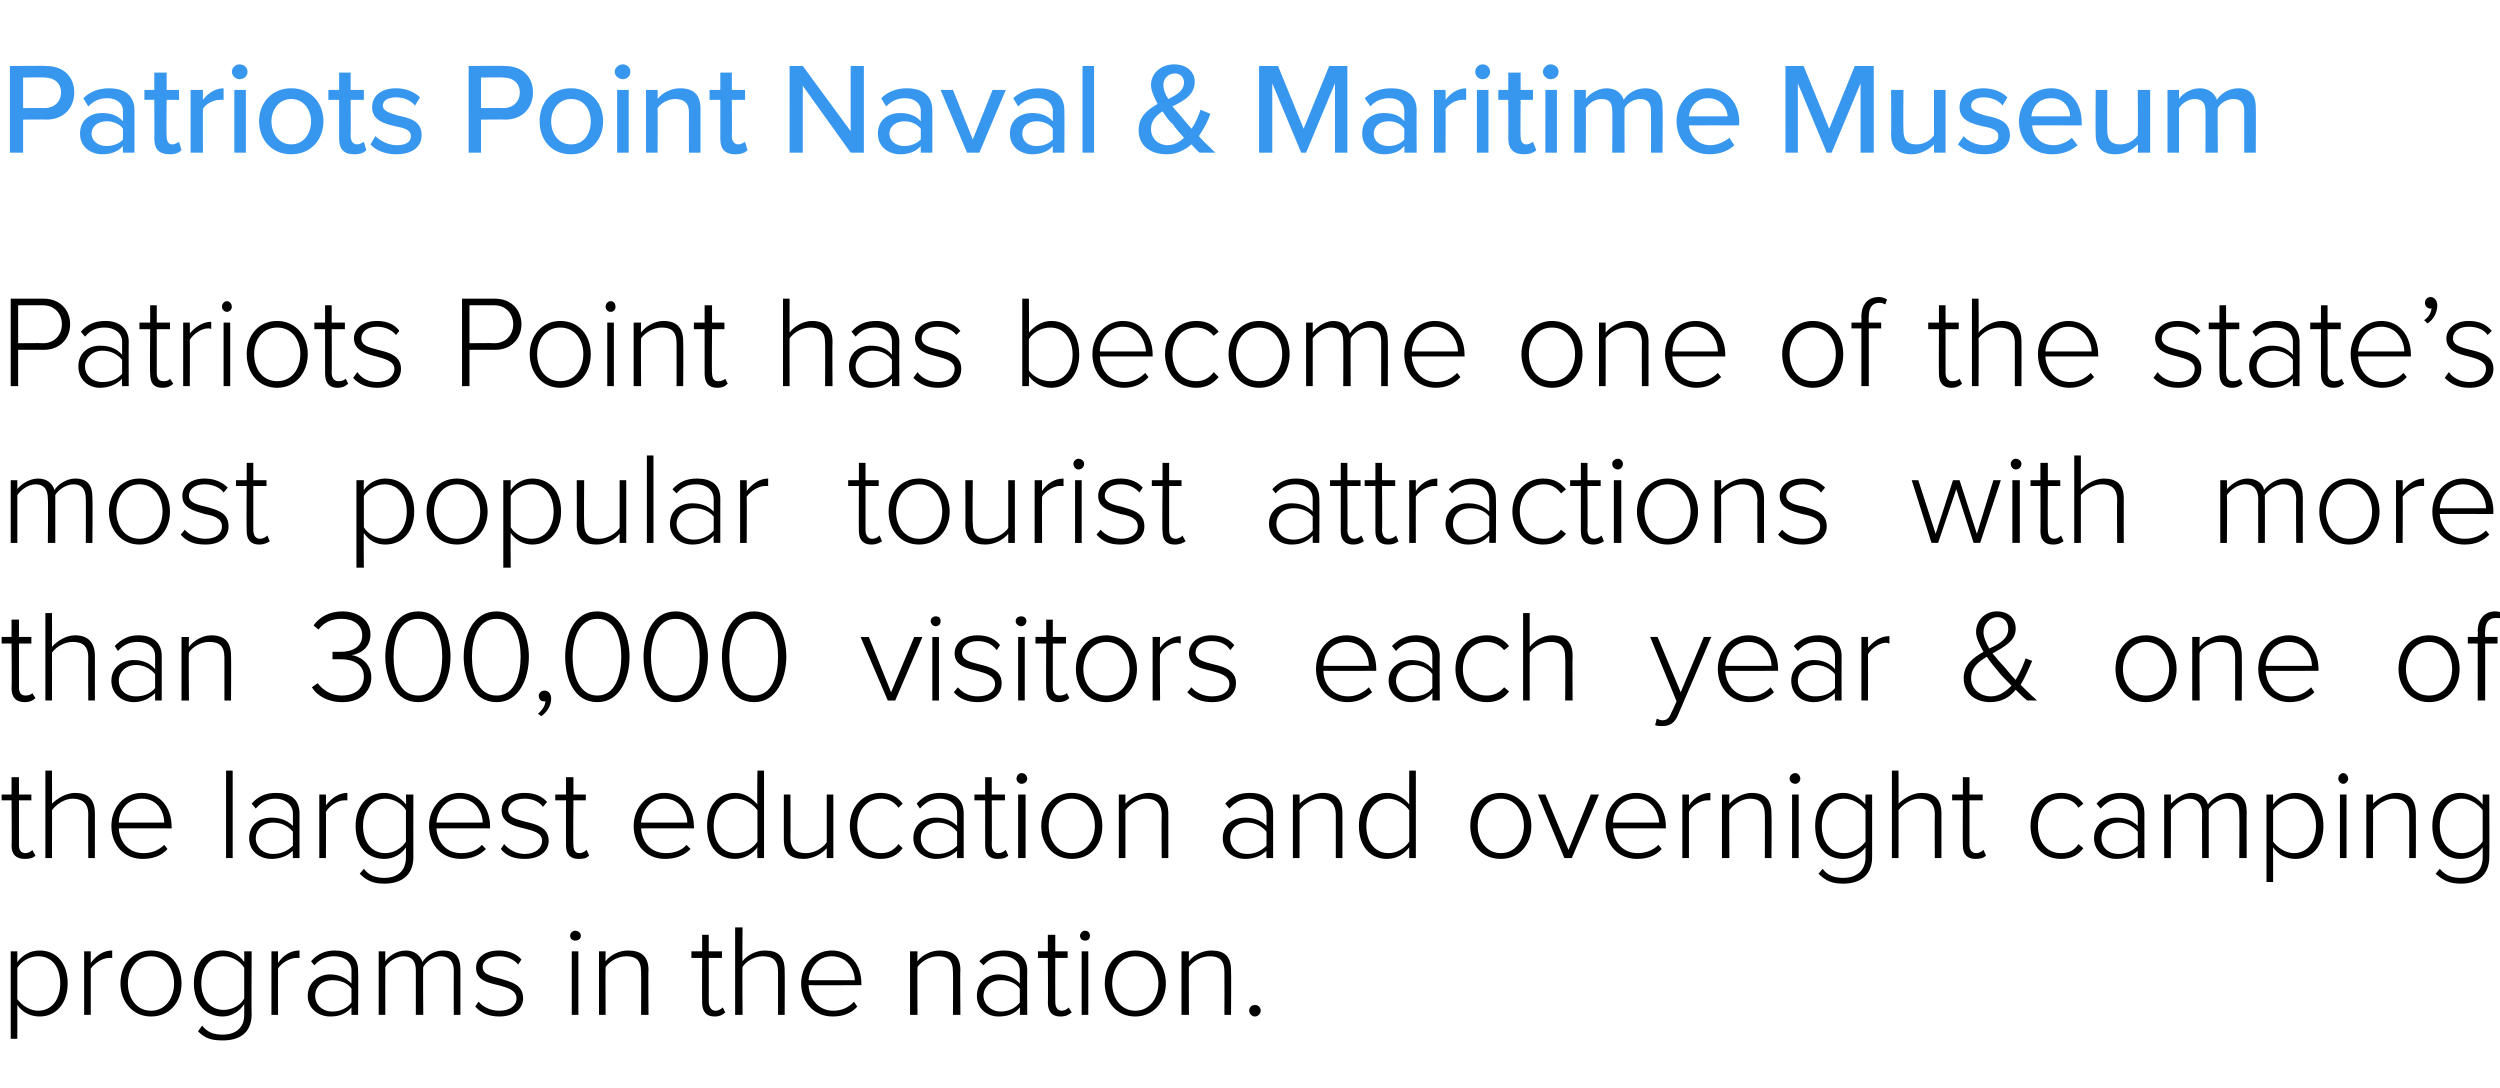 <?xml version="1.0" standalone="no"?><!DOCTYPE svg PUBLIC "-//W3C//DTD SVG 1.1//EN" "http://www.w3.org/Graphics/SVG/1.1/DTD/svg11.dtd"><svg xmlns="http://www.w3.org/2000/svg" version="1.1" width="303px" height="131.9px" viewBox="0 -6 303 131.9" style="top:-6px"><desc>Patriots Point Naval &amp; Maritime Museum Patriots Point has become one of the state s most popular tourist attractions</desc><defs/><g id="Polygon100369"><path d="m1.3 119.9v-10.6h.8v1.3c.6-.8 1.5-1.4 2.7-1.4c2 0 3.4 1.5 3.4 4c0 2.4-1.4 4-3.4 4c-1.1 0-2.1-.5-2.7-1.4v4.1h-.8zm3.3-10c-1 0-2 .6-2.5 1.4v3.8c.5.7 1.5 1.4 2.5 1.4c1.8 0 2.7-1.5 2.7-3.3c0-1.9-.9-3.3-2.7-3.3zm5.6-.6h.8v1.4c.7-.9 1.5-1.5 2.6-1.5v.9h-.4c-.8 0-1.8.7-2.2 1.3v5.6h-.8v-7.7zm4.4 3.9c0-2.3 1.5-4 3.7-4c2.3 0 3.7 1.7 3.7 4c0 2.2-1.4 4-3.7 4c-2.2 0-3.7-1.8-3.7-4zm6.5 0c0-1.7-1-3.3-2.8-3.3c-1.8 0-2.8 1.6-2.8 3.3c0 1.7 1 3.3 2.8 3.3c1.8 0 2.8-1.6 2.8-3.3zm3.4 5.1c.6.8 1.4 1.1 2.5 1.1c1.4 0 2.6-.7 2.6-2.4v-1.3c-.5.8-1.5 1.5-2.6 1.5c-2.1 0-3.5-1.6-3.5-4c0-2.5 1.4-4 3.5-4c1 0 2 .5 2.6 1.4c.02-.02 0-1.3 0-1.3h.9s-.04 7.64 0 7.6c0 2.4-1.6 3.2-3.5 3.2c-1.3 0-2.1-.2-3-1.1l.5-.7zm5.1-7c-.4-.7-1.4-1.4-2.5-1.4c-1.7 0-2.7 1.4-2.7 3.3c0 1.8 1 3.2 2.7 3.2c1.1 0 2.1-.6 2.5-1.4v-3.7zm3.3-2h.8s-.02 1.36 0 1.4c.6-.9 1.5-1.5 2.6-1.5v.9h-.4c-.8 0-1.9.7-2.2 1.3c-.02.03 0 5.6 0 5.6h-.8v-7.7zm9.7 6.8c-.7.8-1.5 1.1-2.6 1.1c-1.3 0-2.7-.9-2.7-2.5c0-1.7 1.4-2.6 2.7-2.6c1.1 0 1.9.4 2.6 1.1v-1.6c0-1.1-.9-1.7-2.1-1.7c-.9 0-1.7.3-2.4 1.1l-.4-.5c.8-.9 1.7-1.3 2.9-1.3c1.6 0 2.8.7 2.8 2.4c.04.02 0 5.4 0 5.4h-.8s.01-.89 0-.9zm0-2.3c-.5-.7-1.4-1-2.3-1c-1.3 0-2.1.8-2.1 1.9c0 1 .8 1.9 2.1 1.9c.9 0 1.8-.4 2.3-1.1v-1.7zm12.4-2.2c0-1-.5-1.7-1.6-1.7c-.8 0-1.7.6-2.1 1.3c-.05 0 0 5.8 0 5.8h-.9v-5.4c0-1-.4-1.7-1.5-1.7c-.8 0-1.8.6-2.2 1.3c-.02.02 0 5.8 0 5.8h-.8v-7.7h.8s-.02 1.2 0 1.2c.3-.5 1.3-1.3 2.5-1.3c1.1 0 1.8.7 2 1.4c.4-.7 1.4-1.4 2.5-1.4c1.4 0 2.1.7 2.1 2.3v5.5h-.8s-.02-5.35 0-5.4zm3 3.8c.5.6 1.4 1.1 2.5 1.1c1.3 0 2.1-.6 2.1-1.5c0-1-1.1-1.3-2.2-1.6c-1.3-.3-2.7-.6-2.7-2.1c0-1.2 1-2.1 2.8-2.1c1.3 0 2.2.5 2.7 1.1l-.4.6c-.5-.6-1.3-1-2.3-1c-1.2 0-2 .5-2 1.3c0 .9 1 1.1 2.1 1.4c1.3.4 2.8.7 2.8 2.4c0 1.2-1 2.2-2.9 2.2c-1.2 0-2.2-.4-2.9-1.2l.4-.6zm11.1-8c0-.3.3-.6.6-.6c.4 0 .7.3.7.6c0 .4-.3.6-.7.6c-.3 0-.6-.2-.6-.6zm.2 1.9h.8v7.7h-.8v-7.7zm8.4 2.5c0-1.5-.7-1.9-1.8-1.9c-1 0-2 .6-2.5 1.3c-.03.02 0 5.8 0 5.8h-.8v-7.7h.8s-.03 1.2 0 1.2c.5-.7 1.6-1.3 2.7-1.3c1.6 0 2.5.7 2.5 2.4c-.05.05 0 5.4 0 5.4h-.9s.03-5.16 0-5.2zm7.4 3.7c-.02.04 0-5.4 0-5.4h-1.3v-.8h1.3v-2h.8v2h1.6v.8h-1.6s.02 5.31 0 5.3c0 .6.3 1.1.8 1.1c.4 0 .7-.2.9-.4l.3.6c-.3.3-.7.5-1.3.5c-1 0-1.5-.6-1.5-1.7zm9.2-3.7c0-1.5-.7-1.9-1.9-1.9c-.9 0-2 .6-2.4 1.3c-.05.02 0 5.8 0 5.8h-.9v-10.6h.9s-.05 4.1 0 4.1c.5-.7 1.6-1.3 2.7-1.3c1.6 0 2.4.7 2.4 2.4c.03.02 0 5.4 0 5.4h-.8v-5.2zm6.5-2.6c2.3 0 3.6 1.8 3.6 4c.02.02 0 .2 0 .2c0 0-6.39.04-6.4 0c.1 1.7 1.2 3.1 3 3.1c1 0 1.9-.4 2.5-1.1l.4.6c-.7.8-1.7 1.2-3 1.2c-2.2 0-3.8-1.7-3.8-4c0-2.2 1.6-4 3.7-4zm-2.8 3.6h5.6c0-1.3-.9-2.9-2.8-2.9c-1.8 0-2.7 1.6-2.8 2.9zm17.5-1c0-1.5-.7-1.9-1.8-1.9c-1 0-2 .6-2.5 1.3c-.03.02 0 5.8 0 5.8h-.9v-7.7h.9s-.03 1.2 0 1.2c.5-.7 1.6-1.3 2.7-1.3c1.6 0 2.5.7 2.5 2.4c-.05.05 0 5.4 0 5.4h-.9s.03-5.16 0-5.2zm8.1 4.3c-.6.8-1.5 1.1-2.6 1.1c-1.3 0-2.6-.9-2.6-2.5c0-1.7 1.3-2.6 2.6-2.6c1.1 0 2 .4 2.6 1.1v-1.6c0-1.1-.9-1.7-2-1.7c-1 0-1.7.3-2.4 1.1l-.5-.5c.8-.9 1.7-1.3 3-1.3c1.5 0 2.8.7 2.8 2.4c-.03.02 0 5.4 0 5.4h-.9s.04-.89 0-.9zm0-2.3c-.5-.7-1.4-1-2.3-1c-1.2 0-2.1.8-2.1 1.9c0 1 .9 1.9 2.1 1.9c.9 0 1.8-.4 2.3-1.1v-1.7zm3.4 1.7c.04.04 0-5.4 0-5.4h-1.2v-.8h1.2v-2h.9v2h1.5v.8h-1.5s-.02 5.31 0 5.3c0 .6.2 1.1.8 1.1c.3 0 .7-.2.8-.4l.4.6c-.4.3-.7.5-1.4.5c-1 0-1.5-.6-1.5-1.7zm3.9-8.1c0-.3.3-.6.6-.6c.4 0 .6.3.6.6c0 .4-.2.6-.6.6c-.3 0-.6-.2-.6-.6zm.2 1.9h.8v7.7h-.8v-7.7zm2.8 3.9c0-2.3 1.4-4 3.7-4c2.2 0 3.7 1.7 3.7 4c0 2.2-1.5 4-3.7 4c-2.3 0-3.7-1.8-3.7-4zm6.5 0c0-1.7-1-3.3-2.8-3.3c-1.8 0-2.8 1.6-2.8 3.3c0 1.7 1 3.3 2.8 3.3c1.8 0 2.8-1.6 2.8-3.3zm8-1.4c0-1.5-.7-1.9-1.8-1.9c-1 0-2 .6-2.5 1.3c-.03.02 0 5.8 0 5.8h-.9v-7.7h.9s-.03 1.2 0 1.2c.5-.7 1.6-1.3 2.7-1.3c1.6 0 2.4.7 2.4 2.4c.04.05 0 5.4 0 5.4h-.8s.02-5.16 0-5.2zm3.7 4c.4 0 .7.3.7.7c0 .3-.3.7-.7.7c-.4 0-.7-.4-.7-.7c0-.4.3-.7.7-.7z" stroke="none" fill="#000"/></g><g id="Polygon100368"><path d="m1.4 96.5c.05-.02 0-5.5 0-5.5H.2v-.7h1.2v-2.1h.9v2.1h1.5v.7H2.3v5.4c0 .6.2 1 .8 1c.3 0 .7-.2.8-.4l.4.7c-.3.3-.7.4-1.3.4c-1.1 0-1.6-.6-1.6-1.6zm9.3-3.8c0-1.4-.8-1.9-1.9-1.9c-1 0-2 .7-2.5 1.4c.02-.04 0 5.8 0 5.8h-.8V87.4h.8s.02 4.05 0 4c.6-.6 1.7-1.3 2.8-1.3c1.5 0 2.4.7 2.4 2.5v5.4h-.8s-.03-5.27 0-5.3zm6.5-2.6c2.3 0 3.6 1.9 3.6 4.1v.2s-6.43-.02-6.4 0c.1 1.7 1.2 3 3 3c.9 0 1.8-.3 2.5-1l.4.5c-.7.8-1.7 1.2-3 1.2c-2.2 0-3.8-1.6-3.8-4c0-2.2 1.5-4 3.7-4zm-2.8 3.6h5.5c0-1.3-.8-2.9-2.7-2.9c-1.9 0-2.8 1.6-2.8 2.9zm13-6.3h.8V98h-.8V87.4zm8.1 9.7c-.7.7-1.6 1-2.6 1c-1.4 0-2.7-.9-2.7-2.5c0-1.7 1.3-2.5 2.7-2.5c1 0 1.9.3 2.6 1v-1.5c0-1.1-1-1.8-2.1-1.8c-1 0-1.7.4-2.4 1.2l-.5-.6c.8-.9 1.7-1.3 3-1.3c1.6 0 2.8.7 2.8 2.5v5.4h-.8s-.03-.95 0-.9zm0-2.3c-.6-.7-1.4-1.1-2.4-1.1c-1.2 0-2.1.8-2.1 1.9c0 1.1.9 1.9 2.1 1.9c1 0 1.8-.4 2.4-1v-1.7zm3.2-4.5h.8s.03 1.3 0 1.3c.7-.9 1.6-1.5 2.6-1.5v.9h-.4c-.8 0-1.8.7-2.2 1.4c.03-.03 0 5.6 0 5.6h-.8v-7.7zm5.4 9c.6.8 1.4 1.1 2.5 1.1c1.4 0 2.6-.7 2.6-2.5v-1.2c-.5.8-1.5 1.4-2.6 1.4c-2.1 0-3.5-1.5-3.5-4c0-2.4 1.4-4 3.5-4c1 0 2 .6 2.6 1.4c.04.03 0-1.2 0-1.2h.9s-.02 7.58 0 7.6c0 2.3-1.6 3.2-3.5 3.2c-1.3 0-2.1-.3-3-1.2l.5-.6zm5.1-7.1c-.4-.7-1.4-1.4-2.5-1.4c-1.7 0-2.7 1.5-2.7 3.3c0 1.9 1 3.3 2.7 3.3c1.1 0 2.1-.7 2.5-1.4v-3.8zm6.5-2.1c2.4 0 3.7 1.9 3.7 4.1c-.05-.04 0 .2 0 .2c0 0-6.47-.02-6.5 0c.1 1.7 1.2 3 3 3c1 0 1.9-.3 2.5-1l.5.5c-.8.8-1.8 1.2-3 1.2c-2.3 0-3.9-1.6-3.9-4c0-2.2 1.6-4 3.7-4zm-2.8 3.6h5.6c0-1.3-.9-2.9-2.8-2.9c-1.8 0-2.7 1.6-2.8 2.9zm8.2 2.6c.5.6 1.4 1.2 2.5 1.2c1.3 0 2.1-.7 2.1-1.6c0-1-1.1-1.2-2.2-1.5c-1.3-.3-2.7-.7-2.7-2.2c0-1.2 1-2.1 2.8-2.1c1.3 0 2.2.5 2.7 1.1l-.5.6c-.4-.6-1.2-1-2.2-1c-1.2 0-2 .6-2 1.4c0 .9 1 1.1 2.1 1.4c1.3.3 2.8.7 2.8 2.3c0 1.2-1 2.2-2.9 2.2c-1.2 0-2.2-.3-2.9-1.2l.4-.6zm7.5.2V91h-1.3v-.7h1.3v-2.1h.9v2.1h1.5v.7h-1.5s-.05 5.36 0 5.4c0 .6.2 1 .7 1c.4 0 .7-.2.9-.4l.3.7c-.3.3-.6.4-1.3.4c-1 0-1.5-.6-1.5-1.6zm11.9-6.4c2.3 0 3.6 1.9 3.6 4.1c.03-.04 0 .2 0 .2c0 0-6.39-.02-6.4 0c.1 1.7 1.2 3 3 3c1 0 1.9-.3 2.5-1l.5.5c-.8.8-1.8 1.2-3.1 1.2c-2.2 0-3.8-1.6-3.8-4c0-2.2 1.6-4 3.7-4zm-2.8 3.6h5.6c0-1.3-.9-2.9-2.8-2.9c-1.8 0-2.7 1.6-2.8 2.9zm14.1 3c-.6.8-1.6 1.4-2.7 1.4c-2.1 0-3.4-1.5-3.4-4c0-2.4 1.3-4 3.4-4c1.1 0 2 .6 2.7 1.4c-.05.03 0-4.1 0-4.1h.8V98h-.8s-.05-1.26 0-1.3zm0-4.5c-.5-.7-1.5-1.4-2.6-1.4c-1.7 0-2.7 1.5-2.7 3.3c0 1.9 1 3.3 2.7 3.3c1.1 0 2.1-.6 2.6-1.4v-3.8zm8.4 4.6c-.6.7-1.7 1.3-2.8 1.3c-1.6 0-2.4-.7-2.4-2.4v-5.4h.8s.03 5.2 0 5.2c0 1.5.8 1.9 1.9 1.9c1 0 2-.6 2.5-1.3v-5.8h.8v7.7h-.8v-1.2zm6.5-6.7c1.3 0 2.1.5 2.7 1.3l-.5.5c-.6-.8-1.3-1.1-2.1-1.1c-1.8 0-2.9 1.5-2.9 3.3c0 1.9 1.1 3.3 2.9 3.3c.8 0 1.5-.3 2.1-1.1l.5.5c-.6.8-1.4 1.3-2.7 1.3c-2.2 0-3.7-1.7-3.7-4c0-2.2 1.5-4 3.7-4zm9.3 7c-.7.7-1.6 1-2.6 1c-1.3 0-2.7-.9-2.7-2.5c0-1.7 1.3-2.5 2.7-2.5c1 0 1.9.3 2.6 1v-1.5c0-1.1-.9-1.8-2.1-1.8c-.9 0-1.7.4-2.4 1.2l-.4-.6c.8-.9 1.6-1.3 2.9-1.3c1.6 0 2.8.7 2.8 2.5v5.4h-.8s-.01-.95 0-.9zm0-2.3c-.6-.7-1.4-1.1-2.3-1.1c-1.3 0-2.1.8-2.1 1.9c0 1.1.8 1.9 2.1 1.9c.9 0 1.7-.4 2.3-1v-1.7zm3.4 1.7V91h-1.3v-.7h1.3v-2.1h.8v2.1h1.6v.7h-1.6s.03 5.36 0 5.4c0 .6.3 1 .8 1c.4 0 .7-.2.9-.4l.3.7c-.3.3-.7.4-1.3.4c-1 0-1.5-.6-1.5-1.6zm3.8-8.1c0-.4.3-.7.6-.7c.4 0 .7.3.7.7c0 .3-.3.6-.7.6c-.3 0-.6-.3-.6-.6zm.2 1.9h.9v7.7h-.9v-7.7zm2.8 3.8c0-2.2 1.5-4 3.7-4c2.3 0 3.7 1.8 3.7 4c0 2.3-1.4 4-3.7 4c-2.2 0-3.7-1.7-3.7-4zm6.5 0c0-1.7-1-3.3-2.8-3.3c-1.8 0-2.8 1.6-2.8 3.3c0 1.7 1 3.3 2.8 3.3c1.8 0 2.8-1.6 2.8-3.3zm8.1-1.3c0-1.5-.8-2-1.9-2c-1 0-2 .7-2.5 1.4v5.8h-.8v-7.7h.8s.01 1.15 0 1.1c.6-.6 1.7-1.3 2.8-1.3c1.5 0 2.4.8 2.4 2.5v5.4h-.8s-.04-5.22 0-5.2zm12.7 4.3c-.7.7-1.6 1-2.6 1c-1.4 0-2.7-.9-2.7-2.5c0-1.7 1.3-2.5 2.7-2.5c1 0 1.9.3 2.6 1v-1.5c0-1.1-1-1.8-2.1-1.8c-.9 0-1.7.4-2.4 1.2l-.5-.6c.8-.9 1.7-1.3 3-1.3c1.6 0 2.8.7 2.8 2.5v5.4h-.8s-.03-.95 0-.9zm0-2.3c-.6-.7-1.4-1.1-2.3-1.1c-1.3 0-2.1.8-2.1 1.9c0 1.1.8 1.9 2.1 1.9c.9 0 1.7-.4 2.3-1v-1.7zm8.4-2c0-1.5-.8-2-1.9-2c-1 0-2 .7-2.5 1.4c.03-.04 0 5.8 0 5.8h-.8v-7.7h.8s.03 1.15 0 1.1c.6-.6 1.7-1.3 2.8-1.3c1.6 0 2.4.8 2.4 2.5v5.4h-.8v-5.2zm8.9 3.9c-.6.8-1.5 1.4-2.7 1.4c-2 0-3.4-1.5-3.4-4c0-2.4 1.4-4 3.4-4c1.1 0 2.1.6 2.7 1.4c-.02.03 0-4.1 0-4.1h.8V98h-.8s-.02-1.26 0-1.3zm0-4.5c-.5-.7-1.5-1.4-2.5-1.4c-1.7 0-2.7 1.5-2.7 3.3c0 1.9 1 3.3 2.7 3.3c1 0 2-.6 2.5-1.4v-3.8zm7.4 1.9c0-2.2 1.4-4 3.7-4c2.2 0 3.7 1.8 3.7 4c0 2.3-1.5 4-3.7 4c-2.3 0-3.7-1.7-3.7-4zm6.5 0c0-1.7-1-3.3-2.8-3.3c-1.8 0-2.8 1.6-2.8 3.3c0 1.7 1 3.3 2.8 3.3c1.8 0 2.8-1.6 2.8-3.3zm1.7-3.8h.9l2.8 6.7l2.7-6.7h1l-3.3 7.7h-.9l-3.2-7.7zm11.9-.2c2.3 0 3.6 1.9 3.6 4.1v.2s-6.42-.02-6.4 0c.1 1.7 1.2 3 3 3c.9 0 1.8-.3 2.5-1l.4.5c-.7.8-1.7 1.2-3 1.2c-2.2 0-3.8-1.6-3.8-4c0-2.2 1.5-4 3.7-4zm-2.8 3.6h5.6c-.1-1.3-.9-2.9-2.8-2.9c-1.9 0-2.8 1.6-2.8 2.9zm8.4-3.4h.8v1.3c.6-.9 1.5-1.5 2.6-1.5v.9h-.4c-.8 0-1.9.7-2.2 1.4v5.6h-.8v-7.7zm10 2.5c0-1.5-.7-2-1.8-2c-1 0-2 .7-2.5 1.4c-.04-.04 0 5.8 0 5.8h-.9v-7.7h.9s-.04 1.15 0 1.1c.5-.6 1.6-1.3 2.7-1.3c1.6 0 2.4.8 2.4 2.5c.04-.01 0 5.4 0 5.4h-.8s.02-5.22 0-5.2zm3-4.4c0-.4.3-.7.7-.7c.3 0 .6.3.6.7c0 .3-.3.6-.6.6c-.4 0-.7-.3-.7-.6zm.3 1.9h.8v7.7h-.8v-7.7zm3.7 9c.6.8 1.4 1.1 2.5 1.1c1.4 0 2.7-.7 2.7-2.5v-1.2c-.6.8-1.6 1.4-2.7 1.4c-2.1 0-3.4-1.5-3.4-4c0-2.4 1.3-4 3.4-4c1.1 0 2 .6 2.7 1.4c-.05.03 0-1.2 0-1.2h.8v7.6c0 2.3-1.6 3.2-3.5 3.2c-1.3 0-2.1-.3-3-1.2l.5-.6zm5.2-7.1c-.5-.7-1.5-1.4-2.6-1.4c-1.7 0-2.7 1.5-2.7 3.3c0 1.9 1 3.3 2.7 3.3c1.1 0 2.1-.7 2.6-1.4v-3.8zm8.4.5c0-1.4-.8-1.9-1.9-1.9c-1 0-2 .7-2.5 1.4c.02-.04 0 5.8 0 5.8h-.8V87.4h.8s.02 4.05 0 4c.6-.6 1.7-1.3 2.8-1.3c1.5 0 2.4.7 2.4 2.5v5.4h-.8s-.03-5.27 0-5.3zm3.4 3.8c-.03-.02 0-5.5 0-5.5h-1.3v-.7h1.3v-2.1h.8v2.1h1.6v.7h-1.6v5.4c0 .6.3 1 .8 1c.4 0 .7-.2.9-.4l.3.7c-.3.3-.7.4-1.3.4c-1 0-1.5-.6-1.5-1.6zm11.9-6.4c1.3 0 2.1.5 2.7 1.3l-.6.5c-.5-.8-1.2-1.1-2.1-1.1c-1.8 0-2.8 1.5-2.8 3.3c0 1.9 1 3.3 2.8 3.3c.9 0 1.6-.3 2.1-1.1l.6.5c-.6.8-1.4 1.3-2.7 1.3c-2.3 0-3.7-1.7-3.7-4c0-2.2 1.4-4 3.7-4zm9.3 7c-.7.7-1.6 1-2.6 1c-1.4 0-2.7-.9-2.7-2.5c0-1.7 1.3-2.5 2.7-2.5c1 0 1.9.3 2.6 1v-1.5c0-1.1-1-1.8-2.1-1.8c-.9 0-1.7.4-2.4 1.2l-.5-.6c.8-.9 1.7-1.3 3-1.3c1.6 0 2.8.7 2.8 2.5v5.4h-.8s-.03-.95 0-.9zm0-2.3c-.6-.7-1.4-1.1-2.3-1.1c-1.3 0-2.1.8-2.1 1.9c0 1.1.8 1.9 2.1 1.9c.9 0 1.7-.4 2.3-1v-1.7zm12.3-2.2c0-1.1-.4-1.8-1.5-1.8c-.8 0-1.8.6-2.2 1.3v5.9h-.8s-.03-5.41 0-5.4c0-1.1-.5-1.8-1.6-1.8c-.8 0-1.7.7-2.2 1.4c.04-.04 0 5.8 0 5.8h-.8v-7.7h.8s.04 1.15 0 1.1c.4-.4 1.4-1.3 2.5-1.3c1.2 0 1.8.7 2 1.4c.5-.7 1.5-1.4 2.6-1.4c1.4 0 2.1.8 2.1 2.3c-.03.03 0 5.6 0 5.6h-.9s.04-5.41 0-5.4zm3.3 8.3V90.3h.8v1.2c.5-.8 1.5-1.4 2.7-1.4c2 0 3.4 1.6 3.4 4c0 2.5-1.4 4-3.4 4c-1.1 0-2.1-.5-2.7-1.4v4.2h-.8zm3.3-10.1c-1 0-2 .7-2.5 1.4v3.8c.5.7 1.5 1.4 2.5 1.4c1.7 0 2.7-1.4 2.7-3.3c0-1.8-1-3.3-2.7-3.3zm5.4-2.4c0-.4.3-.7.6-.7c.3 0 .6.3.6.7c0 .3-.3.6-.6.6c-.3 0-.6-.3-.6-.6zm.2 1.9h.8v7.7h-.8v-7.7zm8.4 2.5c0-1.5-.8-2-1.9-2c-.9 0-2 .7-2.5 1.4c.04-.04 0 5.8 0 5.8h-.8v-7.7h.8s.04 1.15 0 1.1c.6-.6 1.7-1.3 2.8-1.3c1.6 0 2.4.8 2.4 2.5c.02-.01 0 5.4 0 5.4h-.8v-5.2zm3.7 6.5c.7.8 1.4 1.1 2.6 1.1c1.4 0 2.6-.7 2.6-2.5v-1.2c-.6.8-1.5 1.4-2.7 1.4c-2 0-3.4-1.5-3.4-4c0-2.4 1.4-4 3.4-4c1.1 0 2.1.6 2.7 1.4v-1.2h.8s.03 7.58 0 7.6c0 2.3-1.6 3.2-3.4 3.2c-1.3 0-2.1-.3-3.1-1.2l.5-.6zm5.2-7.1c-.5-.7-1.5-1.4-2.5-1.4c-1.7 0-2.7 1.5-2.7 3.3c0 1.9 1 3.3 2.7 3.3c1 0 2-.7 2.5-1.4v-3.8z" stroke="none" fill="#000"/></g><g id="Polygon100367"><path d="m1.4 77.4c.05.02 0-5.4 0-5.4H.2v-.8h1.2v-2.1h.9v2.1h1.5v.8H2.3v5.3c0 .6.2 1 .8 1c.3 0 .7-.1.8-.3l.4.6c-.3.3-.7.5-1.3.5c-1.1 0-1.6-.6-1.6-1.7zm9.3-3.7c0-1.5-.8-1.9-1.9-1.9c-1 0-2 .6-2.5 1.3c.02 0 0 5.8 0 5.8h-.8V68.3h.8s.02 4.09 0 4.1C6.9 71.7 8 71 9.1 71c1.5 0 2.4.8 2.4 2.5v5.4h-.8s-.03-5.23 0-5.2zm8.1 4.3c-.7.7-1.6 1.1-2.6 1.1c-1.3 0-2.7-.9-2.7-2.6c0-1.6 1.3-2.5 2.7-2.5c1 0 1.9.3 2.6 1.1v-1.6c0-1.1-.9-1.7-2.1-1.7c-.9 0-1.7.3-2.4 1.1l-.4-.6c.8-.8 1.6-1.3 2.9-1.3c1.6 0 2.8.8 2.8 2.5v5.4h-.8s-.01-.9 0-.9zm0-2.3c-.6-.7-1.4-1.1-2.3-1.1c-1.3 0-2.1.9-2.1 1.9c0 1.1.8 1.9 2.1 1.9c.9 0 1.7-.3 2.3-1v-1.7zm8.4-2c0-1.5-.7-1.9-1.9-1.9c-.9 0-2 .6-2.4 1.3c-.05 0 0 5.8 0 5.8h-.9v-7.7h.9s-.05 1.19 0 1.2c.5-.7 1.6-1.4 2.7-1.4c1.6 0 2.4.8 2.4 2.5c.03.03 0 5.4 0 5.4h-.8v-5.2zm11.3 3.1c.6.8 1.6 1.5 2.9 1.5c1.7 0 2.7-.9 2.7-2.3c0-1.5-1.3-2.1-2.8-2.1h-1v-.9h1c1.4 0 2.6-.6 2.6-2c0-1.3-1.1-2-2.5-2c-1.2 0-2.1.4-2.8 1.3l-.6-.5c.7-1 1.9-1.7 3.5-1.7c1.8 0 3.4 1 3.4 2.8c0 1.7-1.4 2.4-2.3 2.5c.9.1 2.4.9 2.4 2.7c0 1.7-1.3 3-3.5 3c-1.8 0-3.1-.8-3.7-1.8l.7-.5zm12.2-8.7c2.8 0 3.9 3 3.9 5.5c0 2.5-1.1 5.5-3.9 5.5c-2.9 0-4-3-4-5.5c0-2.5 1.1-5.5 4-5.5zm0 .9c-2.3 0-3 2.4-3 4.6c0 2.2.7 4.7 3 4.7c2.2 0 2.9-2.5 2.9-4.7c0-2.2-.7-4.6-2.9-4.6zm9.5-.9c2.8 0 3.9 3 3.9 5.5c0 2.5-1.1 5.5-3.9 5.5c-2.9 0-4-3-4-5.5c0-2.5 1.1-5.5 4-5.5zm0 .9c-2.3 0-3 2.4-3 4.6c0 2.2.7 4.7 3 4.7c2.2 0 2.9-2.5 2.9-4.7c0-2.2-.7-4.6-2.9-4.6zm5 11.5c.5-.4.9-1 .9-1.5h-.2c-.4 0-.6-.3-.6-.7c0-.3.3-.6.7-.6c.4 0 .8.3.8 1c0 .9-.6 1.7-1.2 2.1l-.4-.3zm7.2-12.4c2.8 0 3.9 3 3.9 5.5c0 2.5-1.1 5.5-3.9 5.5c-2.9 0-3.9-3-3.9-5.5c0-2.5 1-5.5 3.9-5.5zm0 .9c-2.2 0-3 2.4-3 4.6c0 2.2.8 4.7 3 4.7c2.2 0 2.9-2.5 2.9-4.7c0-2.2-.7-4.6-2.9-4.6zm9.5-.9c2.8 0 3.9 3 3.9 5.5c0 2.5-1.1 5.5-3.9 5.5c-2.9 0-3.9-3-3.9-5.5c0-2.5 1-5.5 3.9-5.5zm0 .9c-2.2 0-3 2.4-3 4.6c0 2.2.8 4.7 3 4.7c2.2 0 2.9-2.5 2.9-4.7c0-2.2-.7-4.6-2.9-4.6zm9.5-.9c2.8 0 3.9 3 3.9 5.5c0 2.5-1.1 5.5-3.9 5.5c-2.9 0-3.9-3-3.9-5.5c0-2.5 1-5.5 3.9-5.5zm0 .9c-2.2 0-3 2.4-3 4.6c0 2.2.8 4.7 3 4.7c2.2 0 2.9-2.5 2.9-4.7c0-2.2-.7-4.6-2.9-4.6zm12.9 2.2h1l2.7 6.7l2.8-6.7h1l-3.3 7.7h-.9l-3.3-7.7zm8.5-1.9c0-.4.3-.6.6-.6c.4 0 .6.2.6.6c0 .3-.2.6-.6.6c-.3 0-.6-.3-.6-.6zm.2 1.9h.8v7.7h-.8v-7.7zm3.1 6.1c.5.6 1.3 1.1 2.4 1.1c1.3 0 2.1-.6 2.1-1.5c0-1-1.1-1.3-2.2-1.6c-1.2-.3-2.7-.6-2.7-2.1c0-1.2 1-2.2 2.8-2.2c1.3 0 2.2.5 2.7 1.2l-.4.6c-.5-.7-1.3-1.1-2.3-1.1c-1.2 0-1.9.6-1.9 1.4c0 .9.9 1.1 2 1.4c1.3.3 2.8.7 2.8 2.3c0 1.3-1 2.3-2.9 2.3c-1.2 0-2.2-.4-2.9-1.2l.5-.6zm7-8c0-.4.3-.6.7-.6c.3 0 .6.2.6.6c0 .3-.3.6-.6.6c-.4 0-.7-.3-.7-.6zm.3 1.9h.8v7.7h-.8v-7.7zm3.4 6.2c-.03.02 0-5.4 0-5.4h-1.3v-.8h1.3v-2.1h.8v2.1h1.6v.8h-1.6v5.3c0 .6.3 1 .8 1c.4 0 .7-.1.9-.3l.3.6c-.3.3-.7.5-1.3.5c-1 0-1.5-.6-1.5-1.7zm3.6-2.3c0-2.3 1.4-4.1 3.7-4.1c2.2 0 3.7 1.8 3.7 4.1c0 2.2-1.5 4-3.7 4c-2.3 0-3.7-1.8-3.7-4zm6.5 0c0-1.7-1-3.3-2.8-3.3c-1.8 0-2.8 1.6-2.8 3.3c0 1.7 1 3.2 2.8 3.2c1.8 0 2.8-1.5 2.8-3.2zm2.8-3.9h.9s-.05 1.35 0 1.3c.6-.8 1.5-1.4 2.5-1.4v.9c-.1 0-.2-.1-.4-.1c-.8 0-1.8.7-2.1 1.4c-.05.01 0 5.6 0 5.6h-.9v-7.7zm4.7 6.1c.5.6 1.4 1.1 2.5 1.1c1.3 0 2.1-.6 2.1-1.5c0-1-1.1-1.3-2.2-1.6c-1.3-.3-2.7-.6-2.7-2.1c0-1.2 1-2.2 2.7-2.2c1.4 0 2.2.5 2.8 1.2l-.5.6c-.4-.7-1.2-1.1-2.3-1.1c-1.2 0-1.9.6-1.9 1.4c0 .9 1 1.1 2.1 1.4c1.3.3 2.8.7 2.8 2.3c0 1.3-1 2.3-2.9 2.3c-1.3 0-2.2-.4-3-1.2l.5-.6zm18.8-6.3c2.3 0 3.6 1.9 3.6 4.1v.2s-6.43.03-6.4 0c0 1.7 1.2 3.1 3 3.1c.9 0 1.8-.4 2.5-1.1l.4.6c-.8.7-1.7 1.2-3 1.2c-2.2 0-3.8-1.7-3.8-4c0-2.3 1.5-4.1 3.7-4.1zm-2.8 3.7h5.5c0-1.3-.8-2.9-2.7-2.9c-1.9 0-2.8 1.5-2.8 2.9zm13.2 3.3c-.6.7-1.5 1.1-2.6 1.1c-1.3 0-2.7-.9-2.7-2.6c0-1.6 1.4-2.5 2.7-2.5c1.1 0 2 .3 2.6 1.1v-1.6c0-1.1-.9-1.7-2-1.7c-1 0-1.7.3-2.4 1.1l-.5-.6c.8-.8 1.7-1.3 2.9-1.3c1.6 0 2.9.8 2.9 2.5c-.04 0 0 5.4 0 5.4h-.9s.03-.9 0-.9zm0-2.3c-.5-.7-1.4-1.1-2.3-1.1c-1.3 0-2.1.9-2.1 1.9c0 1.1.8 1.9 2.1 1.9c.9 0 1.8-.3 2.3-1v-1.7zm6.6-4.7c1.3 0 2.1.6 2.7 1.3l-.6.5c-.6-.7-1.3-1-2.1-1c-1.8 0-2.9 1.4-2.9 3.3c0 1.8 1.1 3.2 2.9 3.2c.8 0 1.5-.3 2.1-1l.6.5c-.6.8-1.4 1.3-2.7 1.3c-2.3 0-3.8-1.8-3.8-4c0-2.3 1.5-4.1 3.8-4.1zm9.5 2.7c0-1.5-.7-1.9-1.8-1.9c-1 0-2 .6-2.5 1.3c-.02 0 0 5.8 0 5.8h-.8V68.3h.8s-.02 4.09 0 4.1c.5-.7 1.6-1.4 2.7-1.4c1.6 0 2.5.8 2.5 2.5c-.04 0 0 5.4 0 5.4h-.9s.04-5.23 0-5.2zm11.7 7.6c.6 0 .9-.2 1.2-1c.02.03.6-1.3.6-1.3l-3.2-7.8h.9l2.8 6.7l2.8-6.7h.9s-3.97 9.38-4 9.4c-.4 1-1 1.4-1.9 1.4c-.3 0-.6 0-.9-.1l.2-.8c.2.1.5.2.6.2zM211.9 71c2.3 0 3.6 1.9 3.6 4.1v.2s-6.41.03-6.4 0c.1 1.7 1.2 3.1 3 3.1c1 0 1.8-.4 2.5-1.1l.4.6c-.7.7-1.7 1.2-3 1.2c-2.2 0-3.8-1.7-3.8-4c0-2.3 1.6-4.1 3.7-4.1zm-2.8 3.7h5.6c0-1.3-.9-2.9-2.8-2.9c-1.8 0-2.7 1.5-2.8 2.9zm13.3 3.3c-.7.7-1.6 1.1-2.6 1.1c-1.4 0-2.7-.9-2.7-2.6c0-1.6 1.3-2.5 2.7-2.5c1 0 1.9.3 2.6 1.1v-1.6c0-1.1-1-1.7-2.1-1.7c-1 0-1.7.3-2.4 1.1l-.5-.6c.8-.8 1.7-1.3 3-1.3c1.5 0 2.8.8 2.8 2.5c-.02 0 0 5.4 0 5.4h-.8s-.04-.9 0-.9zm0-2.3c-.6-.7-1.4-1.1-2.4-1.1c-1.2 0-2.1.9-2.1 1.9c0 1.1.9 1.9 2.1 1.9c1 0 1.8-.3 2.4-1v-1.7zm3.2-4.5h.8s.02 1.35 0 1.3c.7-.8 1.5-1.4 2.6-1.4v.9c-.1 0-.2-.1-.4-.1c-.8 0-1.8.7-2.2 1.4c.02.01 0 5.6 0 5.6h-.8v-7.7zm20.1 7.7c-.4-.3-.9-.8-1.4-1.3c-.7.9-1.7 1.5-3.1 1.5c-1.7 0-3.2-1-3.2-2.9c0-1.7 1.2-2.5 2.4-3.2c-.5-.9-.9-1.7-.9-2.4c0-1.4 1.1-2.5 2.5-2.5c1.4 0 2.3.8 2.3 2.1c0 1.5-1.4 2.2-2.8 3c.5.6 1 1.2 1.4 1.6c.5.6.9 1.1 1.4 1.6c.6-1 1-2 1.2-2.6l.8.3c-.4.9-.8 1.9-1.4 2.9c.6.6 1.2 1.2 2 1.9h-1.2zm-4.6-6.3c1.3-.6 2.3-1.2 2.3-2.4c0-.9-.6-1.4-1.3-1.4c-.9 0-1.7.8-1.7 1.8c0 .6.3 1.3.7 2zm2.7 4.5c-.7-.7-1.3-1.3-1.6-1.7c-.5-.6-1-1.2-1.4-1.8c-1 .6-1.9 1.3-1.9 2.6c0 1.4 1.2 2.2 2.4 2.2c1 0 1.8-.6 2.5-1.3zm12.6-2c0-2.3 1.4-4.1 3.7-4.1c2.2 0 3.7 1.8 3.7 4.1c0 2.2-1.5 4-3.7 4c-2.3 0-3.7-1.8-3.7-4zm6.5 0c0-1.7-1-3.3-2.8-3.3c-1.8 0-2.8 1.6-2.8 3.3c0 1.7 1 3.2 2.8 3.2c1.8 0 2.8-1.5 2.8-3.2zm8-1.4c0-1.5-.7-1.9-1.9-1.9c-.9 0-2 .6-2.4 1.3c-.05 0 0 5.8 0 5.8h-.9v-7.7h.9s-.05 1.19 0 1.2c.5-.7 1.6-1.4 2.7-1.4c1.6 0 2.4.8 2.4 2.5c.03.03 0 5.4 0 5.4h-.8v-5.2zm6.5-2.7c2.3 0 3.6 1.9 3.6 4.1c.02 0 0 .2 0 .2c0 0-6.4.03-6.4 0c.1 1.7 1.2 3.1 3 3.1c1 0 1.8-.4 2.5-1.1l.4.6c-.7.7-1.7 1.2-3 1.2c-2.2 0-3.8-1.7-3.8-4c0-2.3 1.6-4.1 3.7-4.1zm-2.8 3.7h5.6c0-1.3-.9-2.9-2.8-2.9c-1.8 0-2.7 1.5-2.8 2.9zm16.1.4c0-2.3 1.5-4.1 3.7-4.1c2.3 0 3.7 1.8 3.7 4.1c0 2.2-1.4 4-3.7 4c-2.2 0-3.7-1.8-3.7-4zm6.5 0c0-1.7-1-3.3-2.8-3.3c-1.8 0-2.8 1.6-2.8 3.3c0 1.7 1 3.2 2.8 3.2c1.8 0 2.8-1.5 2.8-3.2zm3.1-3.1h-1.2v-.8h1.2s.05-.67 0-.7c0-1.5.9-2.4 2.1-2.4c.4 0 .8.1 1.1.3l-.3.6c-.2-.1-.4-.1-.7-.1c-.9 0-1.3.6-1.3 1.6c-.03.03 0 .7 0 .7h1.5v.8h-1.5v6.9h-.9V72z" stroke="none" fill="#000"/></g><g id="Polygon100366"><path d="m10.4 54.5c0-1.1-.4-1.8-1.5-1.8c-.8 0-1.8.6-2.2 1.3v5.8h-.9s.05-5.33 0-5.3c0-1.1-.4-1.8-1.5-1.8c-.8 0-1.7.6-2.2 1.3v5.8h-.8v-7.6h.8s.01 1.13 0 1.1c.3-.5 1.4-1.3 2.5-1.3c1.2 0 1.8.7 2 1.4C7 52.7 8.1 52 9.1 52c1.5 0 2.1.8 2.1 2.3c.04.01 0 5.5 0 5.5h-.8s.02-5.33 0-5.3zm2.8 1.5c0-2.2 1.5-4 3.7-4c2.3 0 3.7 1.8 3.7 4c0 2.2-1.4 4-3.7 4c-2.2 0-3.7-1.8-3.7-4zm6.5 0c0-1.7-1-3.3-2.8-3.3c-1.8 0-2.8 1.6-2.8 3.3c0 1.7 1 3.3 2.8 3.3c1.8 0 2.8-1.6 2.8-3.3zm2.7 2.2c.5.6 1.4 1.1 2.5 1.1c1.3 0 2-.6 2-1.5c0-1-1-1.3-2.1-1.5c-1.3-.4-2.7-.7-2.7-2.2c0-1.2 1-2.1 2.7-2.1c1.3 0 2.2.5 2.8 1.1l-.5.6c-.4-.6-1.3-1-2.3-1c-1.2 0-1.9.6-1.9 1.4c0 .8 1 1.1 2 1.3c1.4.4 2.8.7 2.8 2.4c0 1.2-.9 2.2-2.8 2.2c-1.3 0-2.2-.3-3-1.2l.5-.6zm7.5.2c-.04-.04 0-5.5 0-5.5h-1.3v-.7h1.3v-2.1h.8v2.1h1.6v.7h-1.6v5.3c0 .7.3 1.1.8 1.1c.4 0 .7-.2.9-.4l.3.7c-.3.2-.7.4-1.3.4c-1 0-1.5-.6-1.5-1.6zm13.3 4.4V52.2h.9s-.04 1.19 0 1.2c.5-.8 1.5-1.4 2.6-1.4c2.1 0 3.5 1.5 3.5 4c0 2.4-1.4 4-3.5 4c-1.1 0-2-.5-2.6-1.4c-.04 0 0 4.2 0 4.2h-.9zm3.4-10.1c-1.1 0-2.1.7-2.5 1.4v3.8c.4.7 1.4 1.4 2.5 1.4c1.7 0 2.7-1.4 2.7-3.3c0-1.9-1-3.3-2.7-3.3zm5.1 3.3c0-2.2 1.4-4 3.7-4c2.2 0 3.7 1.8 3.7 4c0 2.2-1.5 4-3.7 4c-2.3 0-3.7-1.8-3.7-4zm6.5 0c0-1.7-1-3.3-2.8-3.3c-1.8 0-2.8 1.6-2.8 3.3c0 1.7 1 3.3 2.8 3.3c1.8 0 2.8-1.6 2.8-3.3zm2.8 6.8V52.2h.9s-.04 1.19 0 1.2c.5-.8 1.5-1.4 2.6-1.4c2.1 0 3.5 1.5 3.5 4c0 2.4-1.4 4-3.5 4c-1 0-2-.5-2.6-1.4c-.04 0 0 4.2 0 4.2h-.9zm3.4-10.1c-1.1 0-2.1.7-2.5 1.4v3.8c.4.7 1.4 1.4 2.5 1.4c1.7 0 2.7-1.4 2.7-3.3c0-1.9-1-3.3-2.7-3.3zm10.7 6c-.6.7-1.6 1.3-2.8 1.3c-1.5 0-2.4-.7-2.4-2.4c.03-.03 0-5.4 0-5.4h.9s-.04 5.18 0 5.2c0 1.5.7 1.9 1.8 1.9c1 0 2-.6 2.5-1.3v-5.8h.8v7.6h-.8s.01-1.09 0-1.1zm3.3-9.5h.8v10.6h-.8V49.2zm8.1 9.7c-.7.8-1.6 1.1-2.6 1.1c-1.4 0-2.7-.9-2.7-2.5c0-1.7 1.3-2.5 2.7-2.5c1 0 1.9.3 2.6 1v-1.5c0-1.2-1-1.8-2.1-1.8c-1 0-1.7.3-2.4 1.1l-.5-.5c.8-.9 1.7-1.3 3-1.3c1.6 0 2.8.7 2.8 2.4v5.4h-.8s-.03-.86 0-.9zm0-2.3c-.6-.7-1.4-1-2.4-1c-1.2 0-2.1.8-2.1 1.9c0 1.1.9 1.9 2.1 1.9c1 0 1.8-.4 2.4-1.1v-1.7zm3.2-4.4h.8s.03 1.29 0 1.3c.7-.9 1.6-1.5 2.6-1.5v.9h-.4c-.8 0-1.8.7-2.2 1.3c.03.05 0 5.6 0 5.6h-.8v-7.6zm14.4 6.2c-.03-.04 0-5.5 0-5.5h-1.3v-.7h1.3v-2.1h.8v2.1h1.6v.7h-1.6v5.3c0 .7.3 1.1.8 1.1c.4 0 .7-.2.9-.4l.3.7c-.3.2-.7.4-1.3.4c-1 0-1.5-.6-1.5-1.6zm3.6-2.4c0-2.2 1.4-4 3.7-4c2.2 0 3.7 1.8 3.7 4c0 2.2-1.5 4-3.7 4c-2.3 0-3.7-1.8-3.7-4zm6.5 0c0-1.7-1-3.3-2.8-3.3c-1.8 0-2.8 1.6-2.8 3.3c0 1.7 1 3.3 2.8 3.3c1.8 0 2.8-1.6 2.8-3.3zm8 2.7c-.6.7-1.6 1.3-2.8 1.3c-1.5 0-2.4-.7-2.4-2.4c.03-.03 0-5.4 0-5.4h.9s-.05 5.18 0 5.2c0 1.5.7 1.9 1.8 1.9c1 0 2-.6 2.5-1.3v-5.8h.8v7.6h-.8s.01-1.09 0-1.1zm3.2-6.5h.9s-.03 1.29 0 1.3c.6-.9 1.5-1.5 2.6-1.5v.9h-.5c-.7 0-1.8.7-2.1 1.3c-.03.05 0 5.6 0 5.6h-.9v-7.6zm4.7-2c0-.3.3-.6.6-.6c.4 0 .7.3.7.6c0 .4-.3.7-.7.7c-.3 0-.6-.3-.6-.7zm.2 2h.8v7.6h-.8v-7.6zm3.1 6c.5.6 1.4 1.1 2.5 1.1c1.2 0 2-.6 2-1.5c0-1-1-1.3-2.1-1.5c-1.3-.4-2.7-.7-2.7-2.2c0-1.2 1-2.1 2.7-2.1c1.3 0 2.2.5 2.7 1.1l-.4.6c-.5-.6-1.3-1-2.3-1c-1.2 0-1.9.6-1.9 1.4c0 .8 1 1.1 2 1.3c1.3.4 2.8.7 2.8 2.4c0 1.2-.9 2.2-2.9 2.2c-1.2 0-2.1-.3-2.9-1.2l.5-.6zm7.5.2c-.05-.04 0-5.5 0-5.5h-1.3v-.7h1.3v-2.1h.8v2.1h1.5v.7h-1.5v5.3c0 .7.2 1.1.8 1.1c.3 0 .7-.2.8-.4l.4.7c-.3.2-.7.4-1.3.4c-1.1 0-1.5-.6-1.5-1.6zm18.2.5c-.7.8-1.5 1.1-2.6 1.1c-1.3 0-2.7-.9-2.7-2.5c0-1.7 1.4-2.5 2.7-2.5c1.1 0 1.9.3 2.6 1v-1.5c0-1.2-.9-1.8-2.1-1.8c-.9 0-1.7.3-2.4 1.1l-.4-.5c.8-.9 1.7-1.3 2.9-1.3c1.6 0 2.8.7 2.8 2.4c.03.04 0 5.4 0 5.4h-.8v-.9zm0-2.3c-.5-.7-1.4-1-2.3-1c-1.3 0-2.1.8-2.1 1.9c0 1.1.8 1.9 2.1 1.9c.9 0 1.8-.4 2.3-1.1v-1.7zm3.4 1.8v-5.5h-1.3v-.7h1.3v-2.1h.8v2.1h1.6v.7h-1.6s.04 5.34 0 5.3c0 .7.3 1.1.8 1.1c.4 0 .7-.2.9-.4l.3.7c-.3.2-.7.4-1.3.4c-1 0-1.5-.6-1.5-1.6zm4.2 0v-5.5h-1.3v-.7h1.3v-2.1h.8v2.1h1.6v.7h-1.6s.05 5.34 0 5.3c0 .7.3 1.1.8 1.1c.4 0 .7-.2.9-.4l.3.7c-.3.2-.6.4-1.3.4c-1 0-1.5-.6-1.5-1.6zm4.1-6.2h.8s-.02 1.29 0 1.3c.6-.9 1.5-1.5 2.6-1.5v.9h-.4c-.8 0-1.9.7-2.2 1.3c-.02.05 0 5.6 0 5.6h-.8v-7.6zm9.7 6.7c-.7.8-1.5 1.1-2.6 1.1c-1.3 0-2.7-.9-2.7-2.5c0-1.7 1.4-2.5 2.7-2.5c1.1 0 1.9.3 2.6 1v-1.5c0-1.2-.9-1.8-2.1-1.8c-.9 0-1.7.3-2.4 1.1l-.4-.5c.8-.9 1.7-1.3 2.9-1.3c1.6 0 2.8.7 2.8 2.4c.04.04 0 5.4 0 5.4h-.8s.01-.86 0-.9zm0-2.3c-.5-.7-1.4-1-2.3-1c-1.3 0-2.1.8-2.1 1.9c0 1.1.8 1.9 2.1 1.9c.9 0 1.8-.4 2.3-1.1v-1.7zM187 52c1.4 0 2.1.5 2.8 1.3l-.6.5c-.6-.8-1.3-1.1-2.1-1.1c-1.8 0-2.9 1.5-2.9 3.3c0 1.8 1.1 3.3 2.9 3.3c.8 0 1.5-.3 2.1-1.1l.6.5c-.7.8-1.4 1.3-2.8 1.3c-2.2 0-3.7-1.8-3.7-4c0-2.2 1.5-4 3.7-4zm4.6 6.4v-5.5h-1.3v-.7h1.3v-2.1h.8v2.1h1.6v.7h-1.6s.04 5.34 0 5.3c0 .7.3 1.1.8 1.1c.4 0 .7-.2.9-.4l.3.7c-.3.2-.7.4-1.3.4c-1 0-1.5-.6-1.5-1.6zm3.8-8.2c0-.3.3-.6.7-.6c.3 0 .6.3.6.6c0 .4-.3.7-.6.7c-.4 0-.7-.3-.7-.7zm.2 2h.9v7.6h-.9v-7.6zm2.8 3.8c0-2.2 1.5-4 3.7-4c2.3 0 3.7 1.8 3.7 4c0 2.2-1.4 4-3.7 4c-2.2 0-3.7-1.8-3.7-4zm6.5 0c0-1.7-1-3.3-2.8-3.3c-1.8 0-2.8 1.6-2.8 3.3c0 1.7 1 3.3 2.8 3.3c1.8 0 2.8-1.6 2.8-3.3zm8.1-1.3c0-1.5-.8-2-1.9-2c-1 0-2 .7-2.5 1.3c.02.04 0 5.8 0 5.8h-.8v-7.6h.8s.02 1.13 0 1.1c.6-.6 1.7-1.3 2.8-1.3c1.5 0 2.4.7 2.4 2.5v5.3h-.8s-.03-5.14 0-5.1zm3 3.5c.5.6 1.4 1.1 2.5 1.1c1.3 0 2.1-.6 2.1-1.5c0-1-1.1-1.3-2.2-1.5c-1.3-.4-2.7-.7-2.7-2.2c0-1.2 1-2.1 2.8-2.1c1.3 0 2.1.5 2.7 1.1l-.5.6c-.4-.6-1.2-1-2.2-1c-1.2 0-2 .6-2 1.4c0 .8 1 1.1 2.1 1.3c1.3.4 2.8.7 2.8 2.4c0 1.2-1 2.2-2.9 2.2c-1.2 0-2.2-.3-3-1.2l.5-.6zm21.1-4.9l-2.2 6.5h-.8l-2.4-7.6h.8l2.1 6.5l2.1-6.5h.8l2.1 6.5l2-6.5h.9l-2.5 7.6h-.8l-2.1-6.5zm6.6-3.1c0-.3.3-.6.6-.6c.4 0 .7.3.7.6c0 .4-.3.7-.7.7c-.3 0-.6-.3-.6-.7zm.2 2h.9v7.6h-.9v-7.6zm3.4 6.2c.03-.04 0-5.5 0-5.5h-1.2v-.7h1.2v-2.1h.9v2.1h1.5v.7h-1.5s-.03 5.34 0 5.3c0 .7.2 1.1.8 1.1c.3 0 .6-.2.8-.4l.3.7c-.3.2-.6.4-1.3.4c-1 0-1.5-.6-1.5-1.6zm9.3-3.8c0-1.5-.8-1.9-1.9-1.9c-1 0-2 .7-2.5 1.3v5.8h-.8V49.2h.8v4.1c.6-.6 1.7-1.3 2.8-1.3c1.5 0 2.4.7 2.4 2.4c-.02.04 0 5.4 0 5.4h-.8s-.04-5.19 0-5.2zm21.7-.1c0-1.1-.5-1.8-1.6-1.8c-.8 0-1.7.6-2.2 1.3c.02.03 0 5.8 0 5.8h-.8s-.02-5.33 0-5.3c0-1.1-.5-1.8-1.6-1.8c-.8 0-1.7.6-2.2 1.3c.05.04 0 5.8 0 5.8h-.8v-7.6h.8s.05 1.13 0 1.1c.4-.5 1.4-1.3 2.5-1.3c1.2 0 1.9.7 2 1.4c.5-.7 1.5-1.4 2.6-1.4c1.4 0 2.1.8 2.1 2.3c-.02.01 0 5.5 0 5.5h-.8s-.04-5.33 0-5.3zm2.8 1.5c0-2.2 1.4-4 3.6-4c2.3 0 3.7 1.8 3.7 4c0 2.2-1.4 4-3.7 4c-2.2 0-3.6-1.8-3.6-4zm6.4 0c0-1.7-1-3.3-2.8-3.3c-1.7 0-2.8 1.6-2.8 3.3c0 1.7 1.1 3.3 2.8 3.3c1.8 0 2.8-1.6 2.8-3.3zm2.9-3.8h.8s.03 1.29 0 1.3c.7-.9 1.6-1.5 2.6-1.5v.9h-.4c-.8 0-1.8.7-2.2 1.3c.03.05 0 5.6 0 5.6h-.8v-7.6zm8.1-.2c2.4 0 3.7 1.8 3.7 4c-.04.04 0 .3 0 .3c0 0-6.46-.03-6.5 0c.1 1.6 1.2 3 3 3c1 0 1.9-.3 2.6-1l.4.5c-.8.8-1.7 1.2-3 1.2c-2.3 0-3.9-1.6-3.9-4c0-2.2 1.6-4 3.7-4zm-2.8 3.6h5.6c0-1.3-.9-2.9-2.8-2.9c-1.8 0-2.7 1.6-2.8 2.9z" stroke="none" fill="#000"/></g><g id="Polygon100365"><path d="m1.3 30.2h4c2 0 3.2 1.4 3.2 3.1c0 1.7-1.2 3.1-3.2 3.1c-.01-.02-3.1 0-3.1 0v4.4h-.9V30.2zm3.9.8h-3v4.6s2.99-.04 3 0c1.4 0 2.3-1 2.3-2.3c0-1.3-.9-2.3-2.3-2.3zm9.6 8.9c-.7.7-1.6 1.1-2.7 1.1c-1.3 0-2.6-.9-2.6-2.6c0-1.7 1.3-2.5 2.6-2.5c1.1 0 2 .3 2.7 1.1v-1.6c0-1.1-1-1.7-2.1-1.7c-1 0-1.7.3-2.4 1.1l-.5-.6c.8-.9 1.7-1.3 3-1.3c1.5 0 2.8.8 2.8 2.5c-.02-.02 0 5.4 0 5.4h-.8s-.04-.92 0-.9zm0-2.3c-.6-.7-1.4-1.1-2.4-1.1c-1.2 0-2.1.9-2.1 1.9c0 1.1.9 1.9 2.1 1.9c1 0 1.8-.3 2.4-1v-1.7zm3.4 1.7c-.05.01 0-5.4 0-5.4h-1.3v-.8h1.3V31h.8v2.1h1.6v.8H19v5.3c0 .6.2 1 .8 1c.4 0 .7-.1.8-.3l.4.6c-.3.3-.7.5-1.3.5c-1.1 0-1.5-.6-1.5-1.7zm4-6.2h.8s.03 1.33 0 1.3c.7-.8 1.6-1.4 2.6-1.4v.9c-.1-.1-.2-.1-.4-.1c-.8 0-1.8.7-2.2 1.4c.03-.01 0 5.6 0 5.6h-.8v-7.7zm4.7-1.9c0-.4.3-.7.6-.7c.3 0 .6.3.6.7c0 .3-.3.6-.6.6c-.3 0-.6-.3-.6-.6zm.2 1.9h.8v7.7h-.8v-7.7zm2.8 3.8c0-2.2 1.4-4 3.7-4c2.2 0 3.7 1.8 3.7 4c0 2.3-1.5 4.1-3.7 4.1c-2.3 0-3.7-1.8-3.7-4.1zm6.5 0c0-1.7-1-3.2-2.8-3.2c-1.8 0-2.8 1.5-2.8 3.2c0 1.8 1 3.3 2.8 3.3c1.8 0 2.8-1.5 2.8-3.3zm3 2.4v-5.4h-1.3v-.8h1.3V31h.8v2.1h1.6v.8h-1.6s.03 5.28 0 5.3c0 .6.3 1 .8 1c.4 0 .7-.1.9-.3l.3.6c-.3.3-.7.5-1.3.5c-1 0-1.5-.6-1.5-1.7zm3.9-.2c.5.7 1.3 1.2 2.4 1.2c1.3 0 2.1-.7 2.1-1.6c0-.9-1.1-1.2-2.2-1.5c-1.2-.3-2.7-.7-2.7-2.2c0-1.1 1-2.1 2.8-2.1c1.3 0 2.2.5 2.7 1.2l-.4.5c-.5-.6-1.3-1-2.3-1c-1.2 0-1.9.6-1.9 1.4c0 .9.9 1.1 2 1.4c1.3.3 2.8.7 2.8 2.3c0 1.3-1 2.3-2.9 2.3c-1.2 0-2.2-.4-2.9-1.2l.5-.7zM56 30.2h4c2 0 3.2 1.4 3.2 3.1c0 1.7-1.2 3.1-3.2 3.1c-.03-.02-3.1 0-3.1 0v4.4h-.9V30.2zm3.9.8h-3v4.6s2.97-.04 3 0c1.4 0 2.3-1 2.3-2.3c0-1.3-.9-2.3-2.3-2.3zm4.3 5.9c0-2.2 1.5-4 3.7-4c2.3 0 3.7 1.8 3.7 4c0 2.3-1.4 4.1-3.7 4.1c-2.2 0-3.7-1.8-3.7-4.1zm6.5 0c0-1.7-1-3.2-2.8-3.2c-1.8 0-2.8 1.5-2.8 3.2c0 1.8 1 3.3 2.8 3.3c1.8 0 2.8-1.5 2.8-3.3zm2.7-5.7c0-.4.3-.7.6-.7c.4 0 .6.3.6.7c0 .3-.2.6-.6.6c-.3 0-.6-.3-.6-.6zm.2 1.9h.8v7.7h-.8v-7.7zm8.4 2.5c0-1.5-.7-1.9-1.8-1.9c-1 0-2 .6-2.5 1.3c-.04-.02 0 5.8 0 5.8h-.9v-7.7h.9s-.04 1.17 0 1.2c.5-.7 1.6-1.4 2.7-1.4c1.6 0 2.4.8 2.4 2.5c.04.01 0 5.4 0 5.4h-.8v-5.2zm3.4 3.7v-5.4h-1.3v-.8h1.3V31h.9v2.1h1.5v.8h-1.5s-.05 5.28 0 5.3c0 .6.2 1 .7 1c.4 0 .7-.1.9-.3l.3.6c-.3.3-.6.5-1.3.5c-1 0-1.5-.6-1.5-1.7zm14.6-3.7c0-1.5-.7-1.9-1.8-1.9c-1 0-2 .6-2.5 1.3c-.02-.02 0 5.8 0 5.8h-.8V30.2h.8s-.02 4.07 0 4.1c.5-.7 1.6-1.4 2.7-1.4c1.6 0 2.5.8 2.5 2.5c-.04-.02 0 5.4 0 5.4h-.9s.03-5.24 0-5.2zm8.1 4.3c-.6.7-1.5 1.1-2.6 1.1c-1.3 0-2.6-.9-2.6-2.6c0-1.7 1.3-2.5 2.6-2.5c1.1 0 2 .3 2.6 1.1v-1.6c0-1.1-.9-1.7-2-1.7c-1 0-1.7.3-2.4 1.1l-.5-.6c.8-.9 1.7-1.3 3-1.3c1.5 0 2.8.8 2.8 2.5c-.03-.02 0 5.4 0 5.4h-.9s.05-.92 0-.9zm0-2.3c-.5-.7-1.3-1.1-2.3-1.1c-1.2 0-2.1.9-2.1 1.9c0 1.1.9 1.9 2.1 1.9c1 0 1.8-.3 2.3-1v-1.7zm3.1 1.5c.5.7 1.4 1.2 2.5 1.2c1.3 0 2-.7 2-1.6c0-.9-1-1.2-2.1-1.5c-1.3-.3-2.7-.7-2.7-2.2c0-1.1 1-2.1 2.7-2.1c1.3 0 2.2.5 2.8 1.2l-.5.5c-.4-.6-1.3-1-2.3-1c-1.2 0-1.9.6-1.9 1.4c0 .9 1 1.1 2.1 1.4c1.3.3 2.7.7 2.7 2.3c0 1.3-.9 2.3-2.8 2.3c-1.3 0-2.2-.4-3-1.2l.5-.7zm12.7-8.9h.8s.04 4.15 0 4.1c.7-.8 1.6-1.4 2.7-1.4c2.1 0 3.4 1.6 3.4 4.1c0 2.4-1.4 4-3.4 4c-1.1 0-2.1-.6-2.7-1.4c.04-.04 0 1.2 0 1.2h-.8V30.2zm3.4 10c1.7 0 2.7-1.4 2.7-3.2c0-1.9-1-3.3-2.7-3.3c-1.1 0-2.1.6-2.6 1.4v3.8c.5.7 1.5 1.3 2.6 1.3zm8.8-7.3c2.3 0 3.6 1.9 3.6 4.1v.2h-6.4c.1 1.7 1.2 3.1 3 3.1c1 0 1.8-.4 2.5-1.1l.4.5c-.7.8-1.7 1.3-3 1.3c-2.2 0-3.8-1.7-3.8-4.1c0-2.2 1.6-4 3.7-4zm-2.8 3.7h5.6c-.1-1.3-.9-3-2.8-3c-1.8 0-2.8 1.6-2.8 3zm11.7-3.7c1.3 0 2.1.5 2.7 1.3l-.6.5c-.6-.7-1.3-1-2.1-1c-1.8 0-2.9 1.4-2.9 3.2c0 1.9 1.1 3.3 2.9 3.3c.8 0 1.5-.3 2.1-1.1l.6.6c-.6.7-1.4 1.3-2.7 1.3c-2.3 0-3.8-1.8-3.8-4.1c0-2.2 1.5-4 3.8-4zm3.9 4c0-2.2 1.5-4 3.7-4c2.3 0 3.7 1.8 3.7 4c0 2.3-1.4 4.1-3.7 4.1c-2.2 0-3.7-1.8-3.7-4.1zm6.5 0c0-1.7-1-3.2-2.8-3.2c-1.8 0-2.8 1.5-2.8 3.2c0 1.8 1 3.3 2.8 3.3c1.8 0 2.8-1.5 2.8-3.3zm12-1.5c0-1.1-.5-1.7-1.5-1.7c-.9 0-1.8.6-2.2 1.3c-.03-.03 0 5.8 0 5.8h-.9s.03-5.39 0-5.4c0-1.1-.4-1.7-1.5-1.7c-.8 0-1.7.6-2.2 1.3v5.8h-.8v-7.7h.8v1.2c.3-.5 1.4-1.4 2.5-1.4c1.2 0 1.8.7 2 1.5c.4-.7 1.4-1.5 2.5-1.5c1.4 0 2.1.8 2.1 2.4c.03-.05 0 5.5 0 5.5h-.8v-5.4zm6.5-2.5c2.3 0 3.6 1.9 3.6 4.1c.02-.01 0 .2 0 .2h-6.4c.1 1.7 1.2 3.1 3 3.1c1 0 1.8-.4 2.5-1.1l.4.5c-.7.8-1.7 1.3-3 1.3c-2.2 0-3.8-1.7-3.8-4.1c0-2.2 1.6-4 3.7-4zm-2.8 3.7h5.6c0-1.3-.9-3-2.8-3c-1.8 0-2.7 1.6-2.8 3zm13.3.3c0-2.2 1.5-4 3.7-4c2.3 0 3.7 1.8 3.7 4c0 2.3-1.4 4.1-3.7 4.1c-2.2 0-3.7-1.8-3.7-4.1zm6.5 0c0-1.7-1-3.2-2.8-3.2c-1.8 0-2.8 1.5-2.8 3.2c0 1.8 1 3.3 2.8 3.3c1.8 0 2.8-1.5 2.8-3.3zm8.1-1.3c0-1.5-.8-1.9-1.9-1.9c-1 0-2 .6-2.5 1.3c.02-.02 0 5.8 0 5.8h-.8v-7.7h.8s.02 1.17 0 1.2c.6-.7 1.7-1.4 2.8-1.4c1.5 0 2.4.8 2.4 2.5v5.4h-.8s-.03-5.2 0-5.2zm6.5-2.7c2.3 0 3.6 1.9 3.6 4.1v.2h-6.4c0 1.7 1.2 3.1 3 3.1c.9 0 1.8-.4 2.5-1.1l.4.5c-.8.8-1.7 1.3-3 1.3c-2.2 0-3.8-1.7-3.8-4.1c0-2.2 1.5-4 3.7-4zm-2.8 3.7h5.5c0-1.3-.8-3-2.8-3c-1.8 0-2.7 1.6-2.7 3zm13.3.3c0-2.2 1.5-4 3.7-4c2.3 0 3.7 1.8 3.7 4c0 2.3-1.4 4.1-3.7 4.1c-2.2 0-3.7-1.8-3.7-4.1zm6.5 0c0-1.7-1-3.2-2.8-3.2c-1.8 0-2.8 1.5-2.8 3.2c0 1.8 1 3.3 2.8 3.3c1.8 0 2.8-1.5 2.8-3.3zm3.1-3.1h-1.2v-.7h1.2s.03-.69 0-.7c0-1.5.8-2.4 2.1-2.4c.4 0 .7.1 1 .3l-.2.6c-.2-.1-.4-.2-.7-.2c-.9 0-1.3.6-1.3 1.7c-.04.01 0 .7 0 .7h1.5v.7h-1.5v7h-.9v-7zm9.4 5.5c-.03.01 0-5.4 0-5.4h-1.3v-.8h1.3V31h.8v2.1h1.6v.8h-1.6v5.3c0 .6.3 1 .8 1c.4 0 .7-.1.9-.3l.3.6c-.3.3-.7.5-1.3.5c-1 0-1.5-.6-1.5-1.7zm9.2-3.7c0-1.5-.8-1.9-1.9-1.9c-1 0-2 .6-2.5 1.3c.04-.02 0 5.8 0 5.8h-.8V30.2h.8s.04 4.07 0 4.1c.6-.7 1.7-1.4 2.8-1.4c1.6 0 2.4.8 2.4 2.5c.02-.02 0 5.4 0 5.4h-.8v-5.2zm6.5-2.7c2.3 0 3.6 1.9 3.6 4.1v.2h-6.4c.1 1.7 1.2 3.1 3 3.1c1 0 1.8-.4 2.5-1.1l.4.5c-.7.8-1.7 1.3-3 1.3c-2.2 0-3.8-1.7-3.8-4.1c0-2.2 1.6-4 3.7-4zm-2.8 3.7h5.6c0-1.3-.9-3-2.8-3c-1.8 0-2.7 1.6-2.8 3zm13.6 2.5c.5.7 1.4 1.2 2.5 1.2c1.3 0 2-.7 2-1.6c0-.9-1-1.2-2.1-1.5c-1.3-.3-2.7-.7-2.7-2.2c0-1.1 1-2.1 2.7-2.1c1.3 0 2.2.5 2.8 1.2l-.5.5c-.4-.6-1.3-1-2.3-1c-1.2 0-1.9.6-1.9 1.4c0 .9 1 1.1 2 1.4c1.4.3 2.8.7 2.8 2.3c0 1.3-.9 2.3-2.8 2.3c-1.3 0-2.2-.4-3-1.2l.5-.7zm7.5.2c-.03.01 0-5.4 0-5.4h-1.3v-.8h1.3V31h.8v2.1h1.6v.8h-1.6v5.3c0 .6.3 1 .8 1c.4 0 .7-.1.9-.3l.3.6c-.3.3-.7.5-1.3.5c-1 0-1.5-.6-1.5-1.7zm8.9.6c-.7.7-1.5 1.1-2.6 1.1c-1.3 0-2.7-.9-2.7-2.6c0-1.7 1.4-2.5 2.7-2.5c1.1 0 1.9.3 2.6 1.1v-1.6c0-1.1-.9-1.7-2.1-1.7c-.9 0-1.7.3-2.4 1.1l-.4-.6c.8-.9 1.6-1.3 2.9-1.3c1.6 0 2.8.8 2.8 2.5c.02-.02 0 5.4 0 5.4h-.8s-.01-.92 0-.9zm0-2.3c-.5-.7-1.4-1.1-2.3-1.1c-1.3 0-2.1.9-2.1 1.9c0 1.1.8 1.9 2.1 1.9c.9 0 1.8-.3 2.3-1v-1.7zm3.4 1.7v-5.4H280v-.8h1.3V31h.8v2.1h1.6v.8h-1.6s.03 5.28 0 5.3c0 .6.3 1 .8 1c.4 0 .7-.1.9-.3l.3.6c-.3.3-.7.5-1.3.5c-1 0-1.5-.6-1.5-1.7zm7.3-6.4c2.3 0 3.6 1.9 3.6 4.1c.02-.01 0 .2 0 .2h-6.4c.1 1.7 1.2 3.1 3 3.1c1 0 1.8-.4 2.5-1.1l.4.5c-.7.8-1.7 1.3-3 1.3c-2.2 0-3.8-1.7-3.8-4.1c0-2.2 1.6-4 3.7-4zm-2.8 3.7h5.6c0-1.3-.9-3-2.8-3c-1.8 0-2.7 1.6-2.8 3zm9.6-5.6c0 .9-.5 1.8-1.2 2.2l-.4-.4c.5-.3.9-.9.9-1.5c0 .1-.1.1-.1.1c-.4 0-.7-.3-.7-.7c0-.4.3-.7.7-.7c.4 0 .8.4.8 1zm1.4 8.1c.5.7 1.4 1.2 2.5 1.2c1.3 0 2-.7 2-1.6c0-.9-1-1.2-2.1-1.5c-1.3-.3-2.7-.7-2.7-2.2c0-1.1 1-2.1 2.7-2.1c1.4 0 2.2.5 2.8 1.2l-.5.5c-.4-.6-1.2-1-2.3-1c-1.2 0-1.9.6-1.9 1.4c0 .9 1 1.1 2.1 1.4c1.3.3 2.8.7 2.8 2.3c0 1.3-1 2.3-2.9 2.3c-1.3 0-2.2-.4-3-1.2l.5-.7z" stroke="none" fill="#000"/></g><g id="Polygon100364"><path d="m1.2 2s4.44-.05 4.4 0C7.8 2 9 3.4 9 5.2C9 7 7.8 8.5 5.6 8.5c.04-.04-2.8 0-2.8 0v4H1.2V2zm4.2 1.4c.03-.05-2.6 0-2.6 0v3.7s2.63-.03 2.6 0c1.2 0 2-.8 2-1.9c0-1.1-.8-1.8-2-1.8zm9.5 8.3c-.6.7-1.5 1-2.5 1c-1.3 0-2.7-.8-2.7-2.5c0-1.8 1.4-2.5 2.7-2.5c1 0 1.9.3 2.5 1V7.4c0-.9-.8-1.5-1.9-1.5c-.9 0-1.6.3-2.3 1l-.6-1c.8-.8 1.9-1.2 3.1-1.2c1.7 0 3.1.7 3.1 2.7v5.1h-1.4s-.02-.79 0-.8zm0-2.1c-.4-.6-1.2-.9-2-.9c-1 0-1.8.6-1.8 1.5c0 .9.8 1.5 1.8 1.5c.8 0 1.6-.3 2-.8V9.6zm3.8 1.2c.03.05 0-4.7 0-4.7h-1.2V4.9h1.2V2.8h1.5v2.1h1.5v1.2h-1.5s-.05 4.43 0 4.4c0 .6.2 1 .7 1c.3 0 .6-.2.8-.3l.3 1c-.3.3-.7.5-1.4.5c-1.3 0-1.9-.6-1.9-1.9zm4.4-5.9h1.5s-.03 1.15 0 1.2c.6-.8 1.5-1.4 2.5-1.4v1.4h-.5c-.7 0-1.7.5-2 1.1c-.03.01 0 5.3 0 5.3h-1.5V4.9zm5-2.2c0-.5.5-.9.9-.9c.6 0 1 .4 1 .9c0 .5-.4.9-1 .9c-.4 0-.9-.4-.9-.9zm.3 2.2h1.4v7.6h-1.4V4.9zm3 3.8c0-2.2 1.5-4 3.9-4c2.4 0 3.9 1.8 3.9 4c0 2.2-1.5 4-3.9 4c-2.4 0-3.9-1.8-3.9-4zm6.3 0c0-1.4-.9-2.7-2.4-2.7c-1.5 0-2.4 1.3-2.4 2.7c0 1.5.9 2.8 2.4 2.8c1.5 0 2.4-1.3 2.4-2.8zm3.4 2.1V6.1h-1.3V4.9h1.3V2.8h1.4v2.1h1.6v1.2h-1.6s.03 4.43 0 4.4c0 .6.3 1 .8 1c.3 0 .6-.2.8-.3l.3 1c-.3.3-.7.5-1.5.5c-1.2 0-1.8-.6-1.8-1.9zm4.4-.3c.6.6 1.6 1.1 2.6 1.1c1.1 0 1.7-.4 1.7-1.1c0-.8-.9-1-1.9-1.2c-1.3-.3-2.8-.7-2.8-2.3c0-1.3 1-2.3 2.9-2.3c1.3 0 2.3.5 2.9 1.1l-.6 1c-.5-.6-1.3-1-2.3-1c-1 0-1.6.4-1.6 1c0 .7.9.9 1.8 1.2c1.4.3 2.9.6 2.9 2.4c0 1.3-1 2.3-3.1 2.3c-1.2 0-2.4-.4-3.1-1.2l.6-1zM56.8 2s4.43-.05 4.4 0c2.2 0 3.4 1.4 3.4 3.2c0 1.8-1.2 3.3-3.4 3.3c.03-.04-2.9 0-2.9 0v4h-1.5V2zM61 3.4c.02-.05-2.7 0-2.7 0v3.7s2.72-.03 2.7 0c1.2 0 2-.8 2-1.9c0-1.1-.8-1.8-2-1.8zm4.4 5.3c0-2.2 1.4-4 3.8-4c2.4 0 3.9 1.8 3.9 4c0 2.2-1.5 4-3.9 4c-2.4 0-3.8-1.8-3.8-4zm6.2 0c0-1.4-.8-2.7-2.4-2.7c-1.5 0-2.4 1.3-2.4 2.7c0 1.5.9 2.8 2.4 2.8c1.6 0 2.4-1.3 2.4-2.8zm2.9-6c0-.5.5-.9 1-.9c.5 0 .9.4.9.9c0 .5-.4.9-.9.9c-.5 0-1-.4-1-.9zm.3 2.2h1.4v7.6h-1.4V4.9zm8.7 2.7c0-1.2-.7-1.6-1.7-1.6c-.8 0-1.7.5-2.1 1.1c.03-.03 0 5.4 0 5.4h-1.4V4.9h1.4s.03 1.05 0 1.1c.5-.7 1.6-1.3 2.7-1.3c1.7 0 2.5.8 2.5 2.5v5.3h-1.4s-.02-4.86 0-4.9zm3.8 3.2V6.1H86V4.9h1.3V2.8h1.4v2.1h1.6v1.2h-1.6s.03 4.43 0 4.4c0 .6.3 1 .8 1c.3 0 .6-.2.8-.3l.3 1c-.3.3-.7.5-1.5.5c-1.2 0-1.8-.6-1.8-1.9zm10-6.4v8.1h-1.6V2h1.6l5.8 7.9V2h1.6v10.5h-1.6l-5.8-8.1zm14.3 7.3c-.6.7-1.5 1-2.5 1c-1.3 0-2.7-.8-2.7-2.5c0-1.8 1.4-2.5 2.7-2.5c1 0 1.9.3 2.5 1V7.4c0-.9-.8-1.5-1.9-1.5c-.9 0-1.6.3-2.3 1l-.6-1c.8-.8 1.9-1.2 3.1-1.2c1.7 0 3.1.7 3.1 2.7v5.1h-1.4s-.03-.79 0-.8zm0-2.1c-.5-.6-1.2-.9-2-.9c-1 0-1.8.6-1.8 1.5c0 .9.8 1.5 1.8 1.5c.8 0 1.5-.3 2-.8V9.6zm2.4-4.7h1.5l2.4 6l2.4-6h1.6l-3.2 7.6h-1.5L114 4.9zm13.6 6.8c-.6.7-1.5 1-2.5 1c-1.3 0-2.7-.8-2.7-2.5c0-1.8 1.4-2.5 2.7-2.5c1 0 1.9.3 2.5 1V7.4c0-.9-.8-1.5-1.9-1.5c-.9 0-1.6.3-2.3 1l-.6-1c.9-.8 1.9-1.2 3.1-1.2c1.7 0 3.1.7 3.1 2.7c.03-.03 0 5.1 0 5.1h-1.4v-.8zm0-2.1c-.4-.6-1.2-.9-2-.9c-1 0-1.7.6-1.7 1.5c0 .9.7 1.5 1.7 1.5c.8 0 1.6-.3 2-.8V9.6zm3.6-7.6h1.4v10.5h-1.4V2zm16.1 10.5h-1.9c-.3-.2-.6-.6-1-1c-.8.7-1.8 1.2-3 1.2c-1.9 0-3.4-1-3.4-2.9c0-1.7 1.1-2.5 2.3-3.2c-.4-.8-.8-1.6-.8-2.3c0-1.4 1.2-2.5 2.8-2.5c1.4 0 2.5.8 2.5 2.1c0 1.6-1.3 2.3-2.7 3c.4.5.9 1 1.2 1.4c.4.5.8.9 1.1 1.3c.6-.8.9-1.7 1.1-2.3l1.2.5c-.3.9-.8 1.8-1.4 2.7c.6.7 1.3 1.3 2 2zM141.6 6c1-.5 1.9-1 1.9-2c0-.7-.5-1.1-1.1-1.1c-.8 0-1.4.6-1.4 1.4c0 .5.2 1.1.6 1.7zm1.9 4.7c-.5-.6-1.1-1.2-1.3-1.6c-.5-.4-.9-1-1.3-1.6c-.8.5-1.4 1.2-1.4 2.1c0 1.3 1 2 2 2c.8 0 1.5-.4 2-.9zm18.3-6.6l-3.5 8.4h-.6l-3.5-8.4v8.4h-1.6V2h2.3l3.1 7.6l3.1-7.6h2.2v10.5h-1.5V4.1zm8.4 7.6c-.6.7-1.4 1-2.5 1c-1.2 0-2.6-.8-2.6-2.5c0-1.8 1.3-2.5 2.6-2.5c1.1 0 2 .3 2.5 1V7.4c0-.9-.7-1.5-1.8-1.5c-.9 0-1.7.3-2.3 1l-.7-1c.9-.8 1.9-1.2 3.2-1.2c1.7 0 3.1.7 3.1 2.7c-.03-.03 0 5.1 0 5.1h-1.5s.04-.79 0-.8zm0-2.1c-.4-.6-1.1-.9-1.9-.9c-1.1 0-1.8.6-1.8 1.5c0 .9.7 1.5 1.8 1.5c.8 0 1.5-.3 1.9-.8V9.6zm3.6-4.7h1.4s.03 1.15 0 1.2c.6-.8 1.5-1.4 2.5-1.4v1.4h-.5c-.7 0-1.6.5-2 1.1c.03.01 0 5.3 0 5.3h-1.4V4.9zm5-2.2c0-.5.4-.9.9-.9c.5 0 .9.4.9.9c0 .5-.4.9-.9.9c-.5 0-.9-.4-.9-.9zm.2 2.2h1.4v7.6H179V4.9zm3.8 5.9c.04.05 0-4.7 0-4.7h-1.2V4.9h1.2V2.8h1.5v2.1h1.5v1.2h-1.5s-.04 4.43 0 4.4c0 .6.2 1 .7 1c.3 0 .6-.2.8-.3l.4 1c-.3.3-.8.5-1.5.5c-1.2 0-1.9-.6-1.9-1.9zm4.2-8.1c0-.5.5-.9.9-.9c.6 0 1 .4 1 .9c0 .5-.4.9-1 .9c-.4 0-.9-.4-.9-.9zm.3 2.2h1.4v7.6h-1.4V4.9zm12.8 2.5c0-.9-.4-1.4-1.3-1.4c-.8 0-1.6.5-1.9 1.1c-.03-.05 0 5.4 0 5.4h-1.5s.05-5.07 0-5.1c0-.9-.3-1.4-1.3-1.4c-.8 0-1.5.5-1.9 1.1c.02-.03 0 5.4 0 5.4h-1.4V4.9h1.4s.02 1.05 0 1.1c.3-.5 1.4-1.3 2.5-1.3c1.2 0 1.8.6 2.1 1.4c.4-.7 1.4-1.4 2.6-1.4c1.4 0 2.1.8 2.1 2.3c.04 0 0 5.5 0 5.5h-1.4s.02-5.07 0-5.1zm6.9-2.7c2.3 0 3.8 1.8 3.8 4.1c-.05.03 0 .4 0 .4c0 0-6.11-.02-6.1 0c.1 1.3 1.1 2.4 2.6 2.4c.8 0 1.7-.4 2.3-.9l.6.9c-.7.7-1.8 1.1-3 1.1c-2.3 0-4-1.6-4-4c0-2.2 1.6-4 3.8-4zm-2.3 3.4h4.7c-.1-1-.8-2.2-2.4-2.2c-1.5 0-2.2 1.2-2.3 2.2zm20.8-4l-3.5 8.4h-.6l-3.5-8.4v8.4h-1.5V2h2.2l3.1 7.6l3.1-7.6h2.3v10.5h-1.6V4.1zm8.9 7.4c-.6.6-1.6 1.2-2.7 1.2c-1.7 0-2.5-.8-2.5-2.4c.03-.01 0-5.4 0-5.4h1.5s-.04 4.92 0 4.9c0 1.3.6 1.7 1.6 1.7c.9 0 1.7-.5 2.1-1.1V4.9h1.4v7.6h-1.4v-1zm3.6-1c.5.6 1.5 1.1 2.5 1.1c1.1 0 1.7-.4 1.7-1.1c0-.8-.9-1-1.9-1.2c-1.3-.3-2.8-.7-2.8-2.3c0-1.3 1-2.3 2.9-2.3c1.3 0 2.3.5 2.9 1.1l-.6 1c-.4-.6-1.3-1-2.3-1c-.9 0-1.5.4-1.5 1c0 .7.8.9 1.7 1.2c1.4.3 3 .6 3 2.4c0 1.3-1.1 2.3-3.1 2.3c-1.3 0-2.4-.4-3.2-1.2l.7-1zm10.6-5.8c2.3 0 3.7 1.8 3.7 4.1c.02.03 0 .4 0 .4c0 0-6.05-.02-6 0c.1 1.3 1 2.4 2.6 2.4c.8 0 1.7-.4 2.2-.9l.7.9c-.8.7-1.8 1.1-3.1 1.1c-2.3 0-4-1.6-4-4c0-2.2 1.6-4 3.9-4zm-2.4 3.4h4.7c0-1-.7-2.2-2.3-2.2c-1.6 0-2.3 1.2-2.4 2.2zm12.9 3.4c-.6.6-1.5 1.2-2.7 1.2c-1.6 0-2.4-.8-2.4-2.4c-.04-.01 0-5.4 0-5.4h1.4s-.02 4.92 0 4.9c0 1.3.6 1.7 1.6 1.7c.9 0 1.7-.5 2.1-1.1c.03-.01 0-5.5 0-5.5h1.5v7.6h-1.5s.03-1 0-1zM272 7.4c0-.9-.4-1.4-1.3-1.4c-.8 0-1.6.5-1.9 1.1c-.04-.05 0 5.4 0 5.4h-1.5s.03-5.07 0-5.1c0-.9-.4-1.4-1.3-1.4c-.8 0-1.5.5-1.9 1.1v5.4h-1.4V4.9h1.4v1.1c.3-.5 1.3-1.3 2.5-1.3c1.1 0 1.8.6 2.1 1.4c.4-.7 1.4-1.4 2.6-1.4c1.4 0 2.1.8 2.1 2.3c.03 0 0 5.5 0 5.5H272V7.4z" stroke="none" fill="#3797ef"/></g></svg>